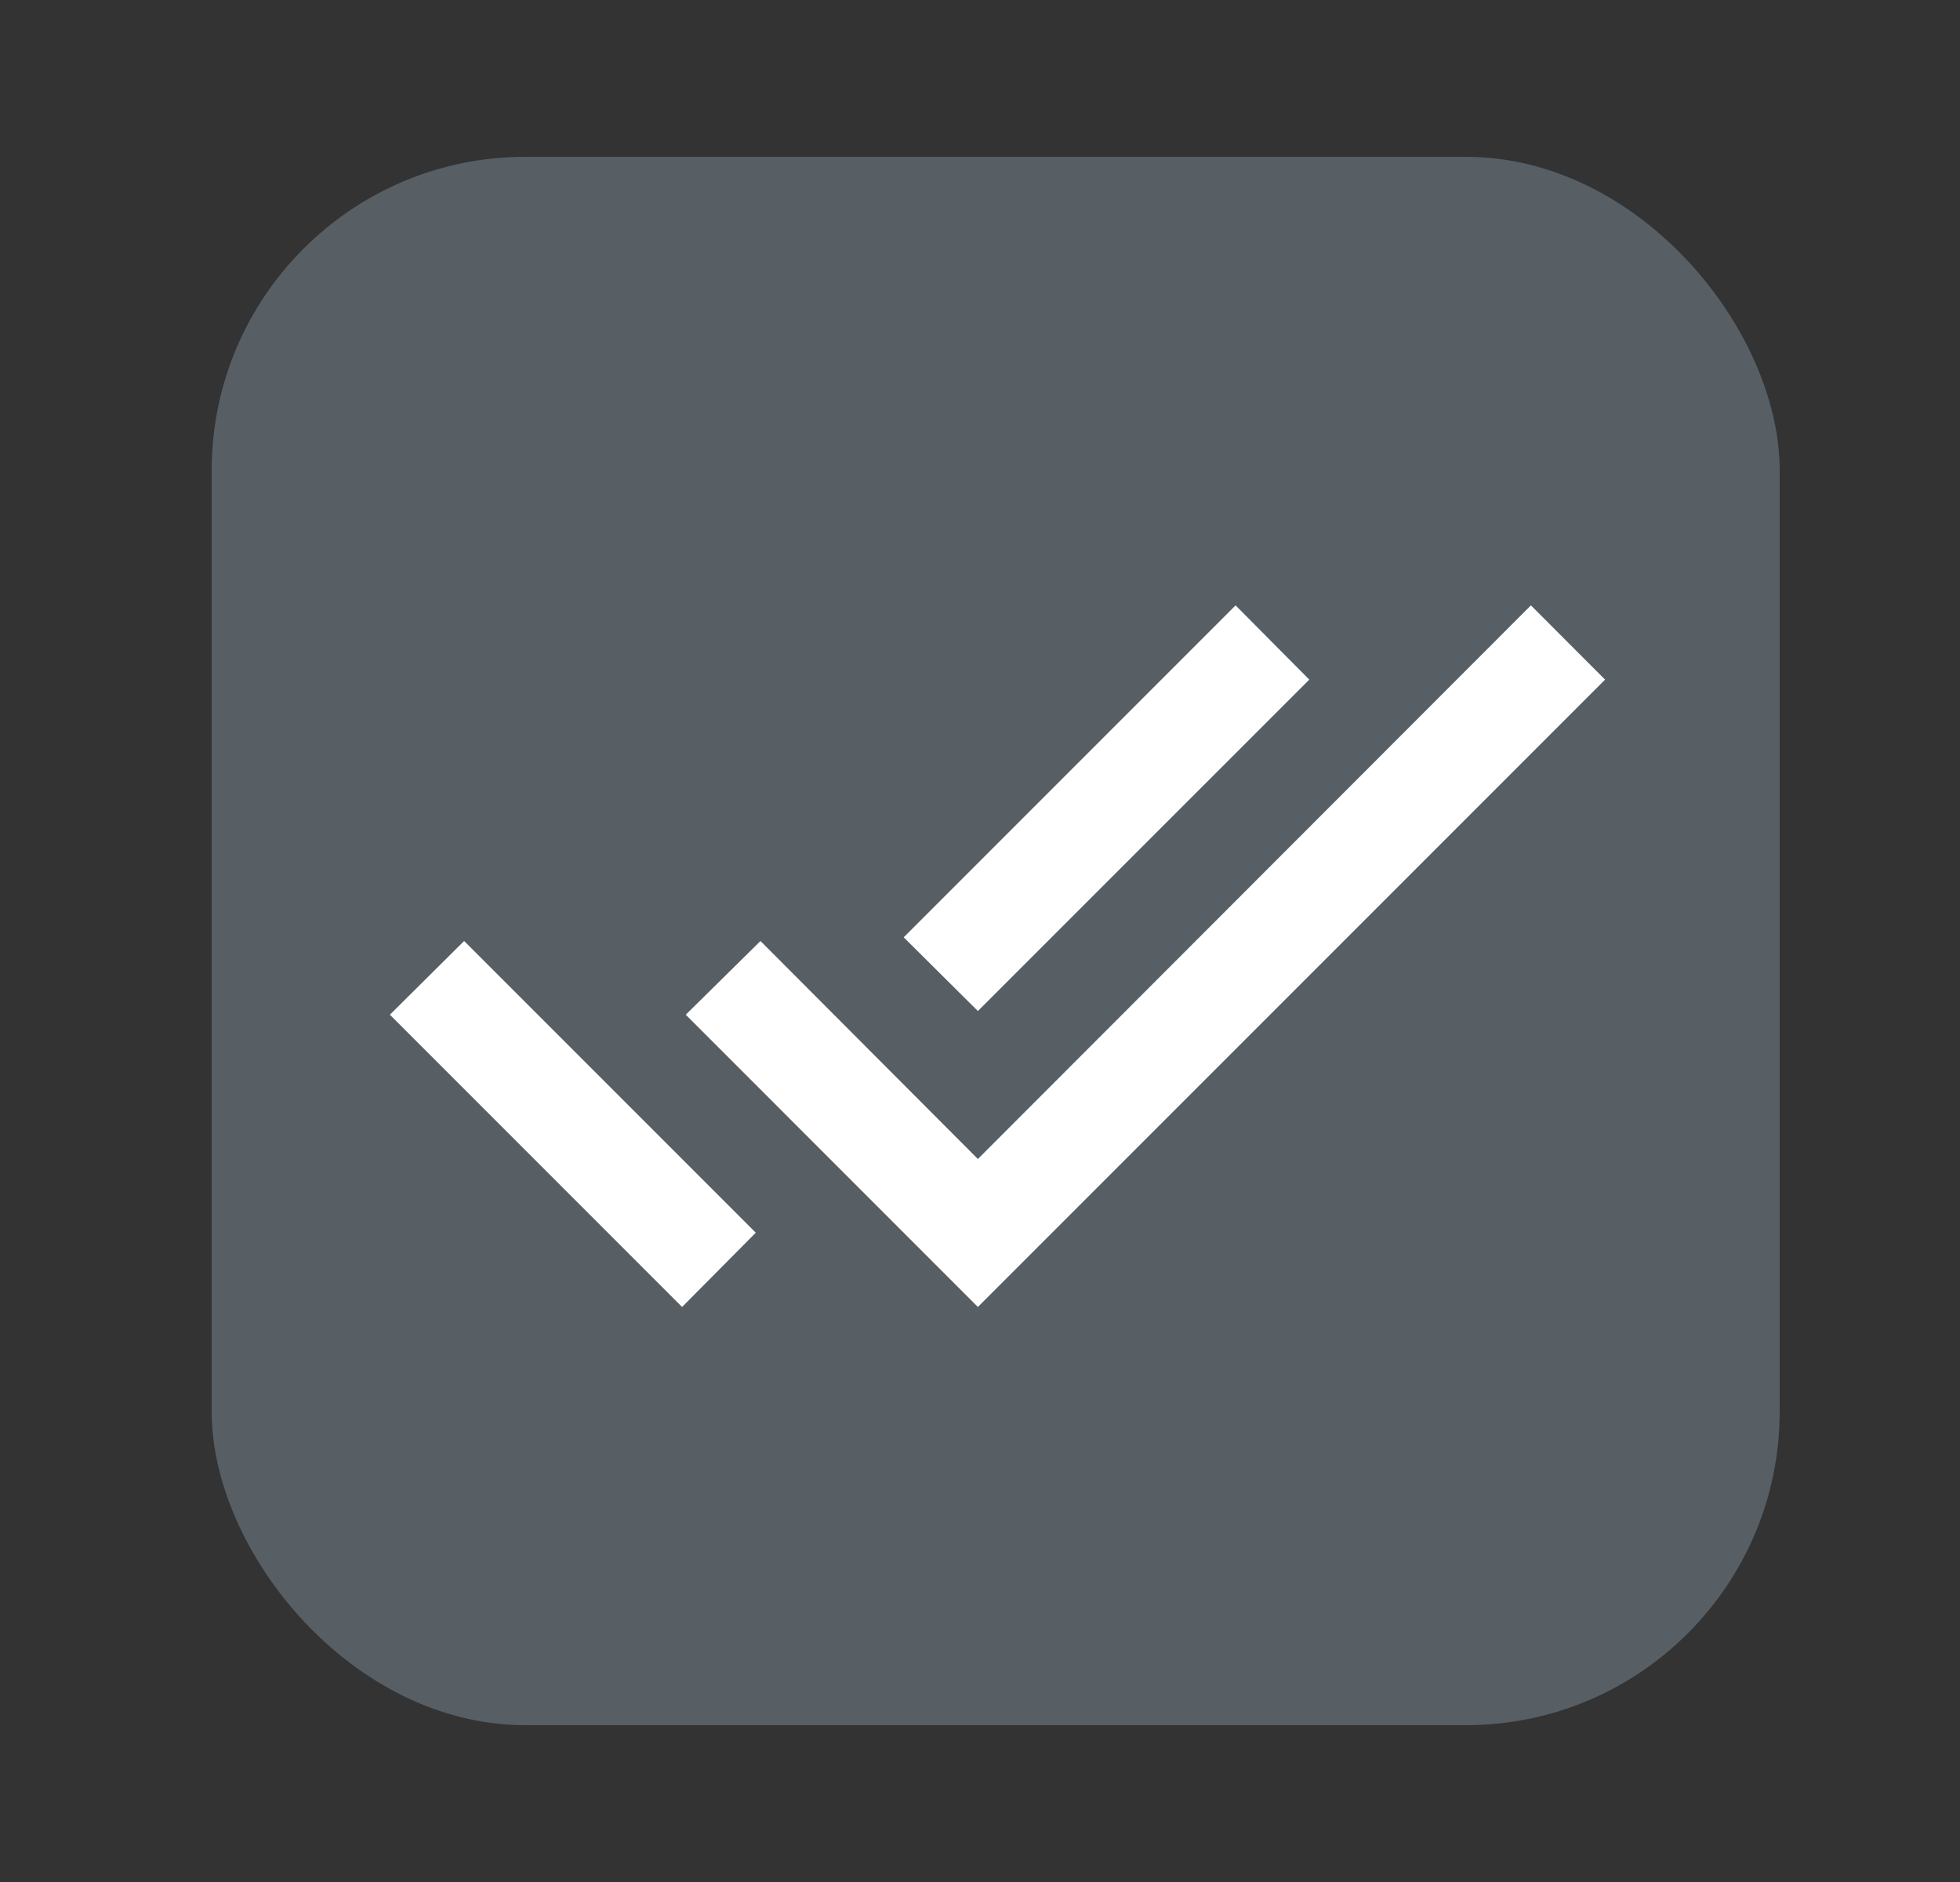 <svg width="25" height="24" viewBox="0 0 25 24" fill="none" xmlns="http://www.w3.org/2000/svg">
<rect x="0" y="0" width="25" height="24" fill="#333333" stroke="none"/>
<rect x="2.7" y="2" width="20" height="20" rx="4" fill="#575F65"/>
<g clip-path="url(#clip0_2021_1989)">
<path d="M4.973 12.94L8.7 16.667L9.64 15.72L5.92 12M19.527 7.72L12.473 14.78L9.7 12L8.747 12.94L12.473 16.667L20.473 8.667M16.7 8.667L15.76 7.72L11.527 11.953L12.473 12.893L16.7 8.667Z" fill="white"/>
</g>
<defs>
<clipPath id="clip0_2021_1989">
<rect width="16" height="16" fill="white" transform="translate(4.7 4)"/>
</clipPath>
</defs>
</svg>
